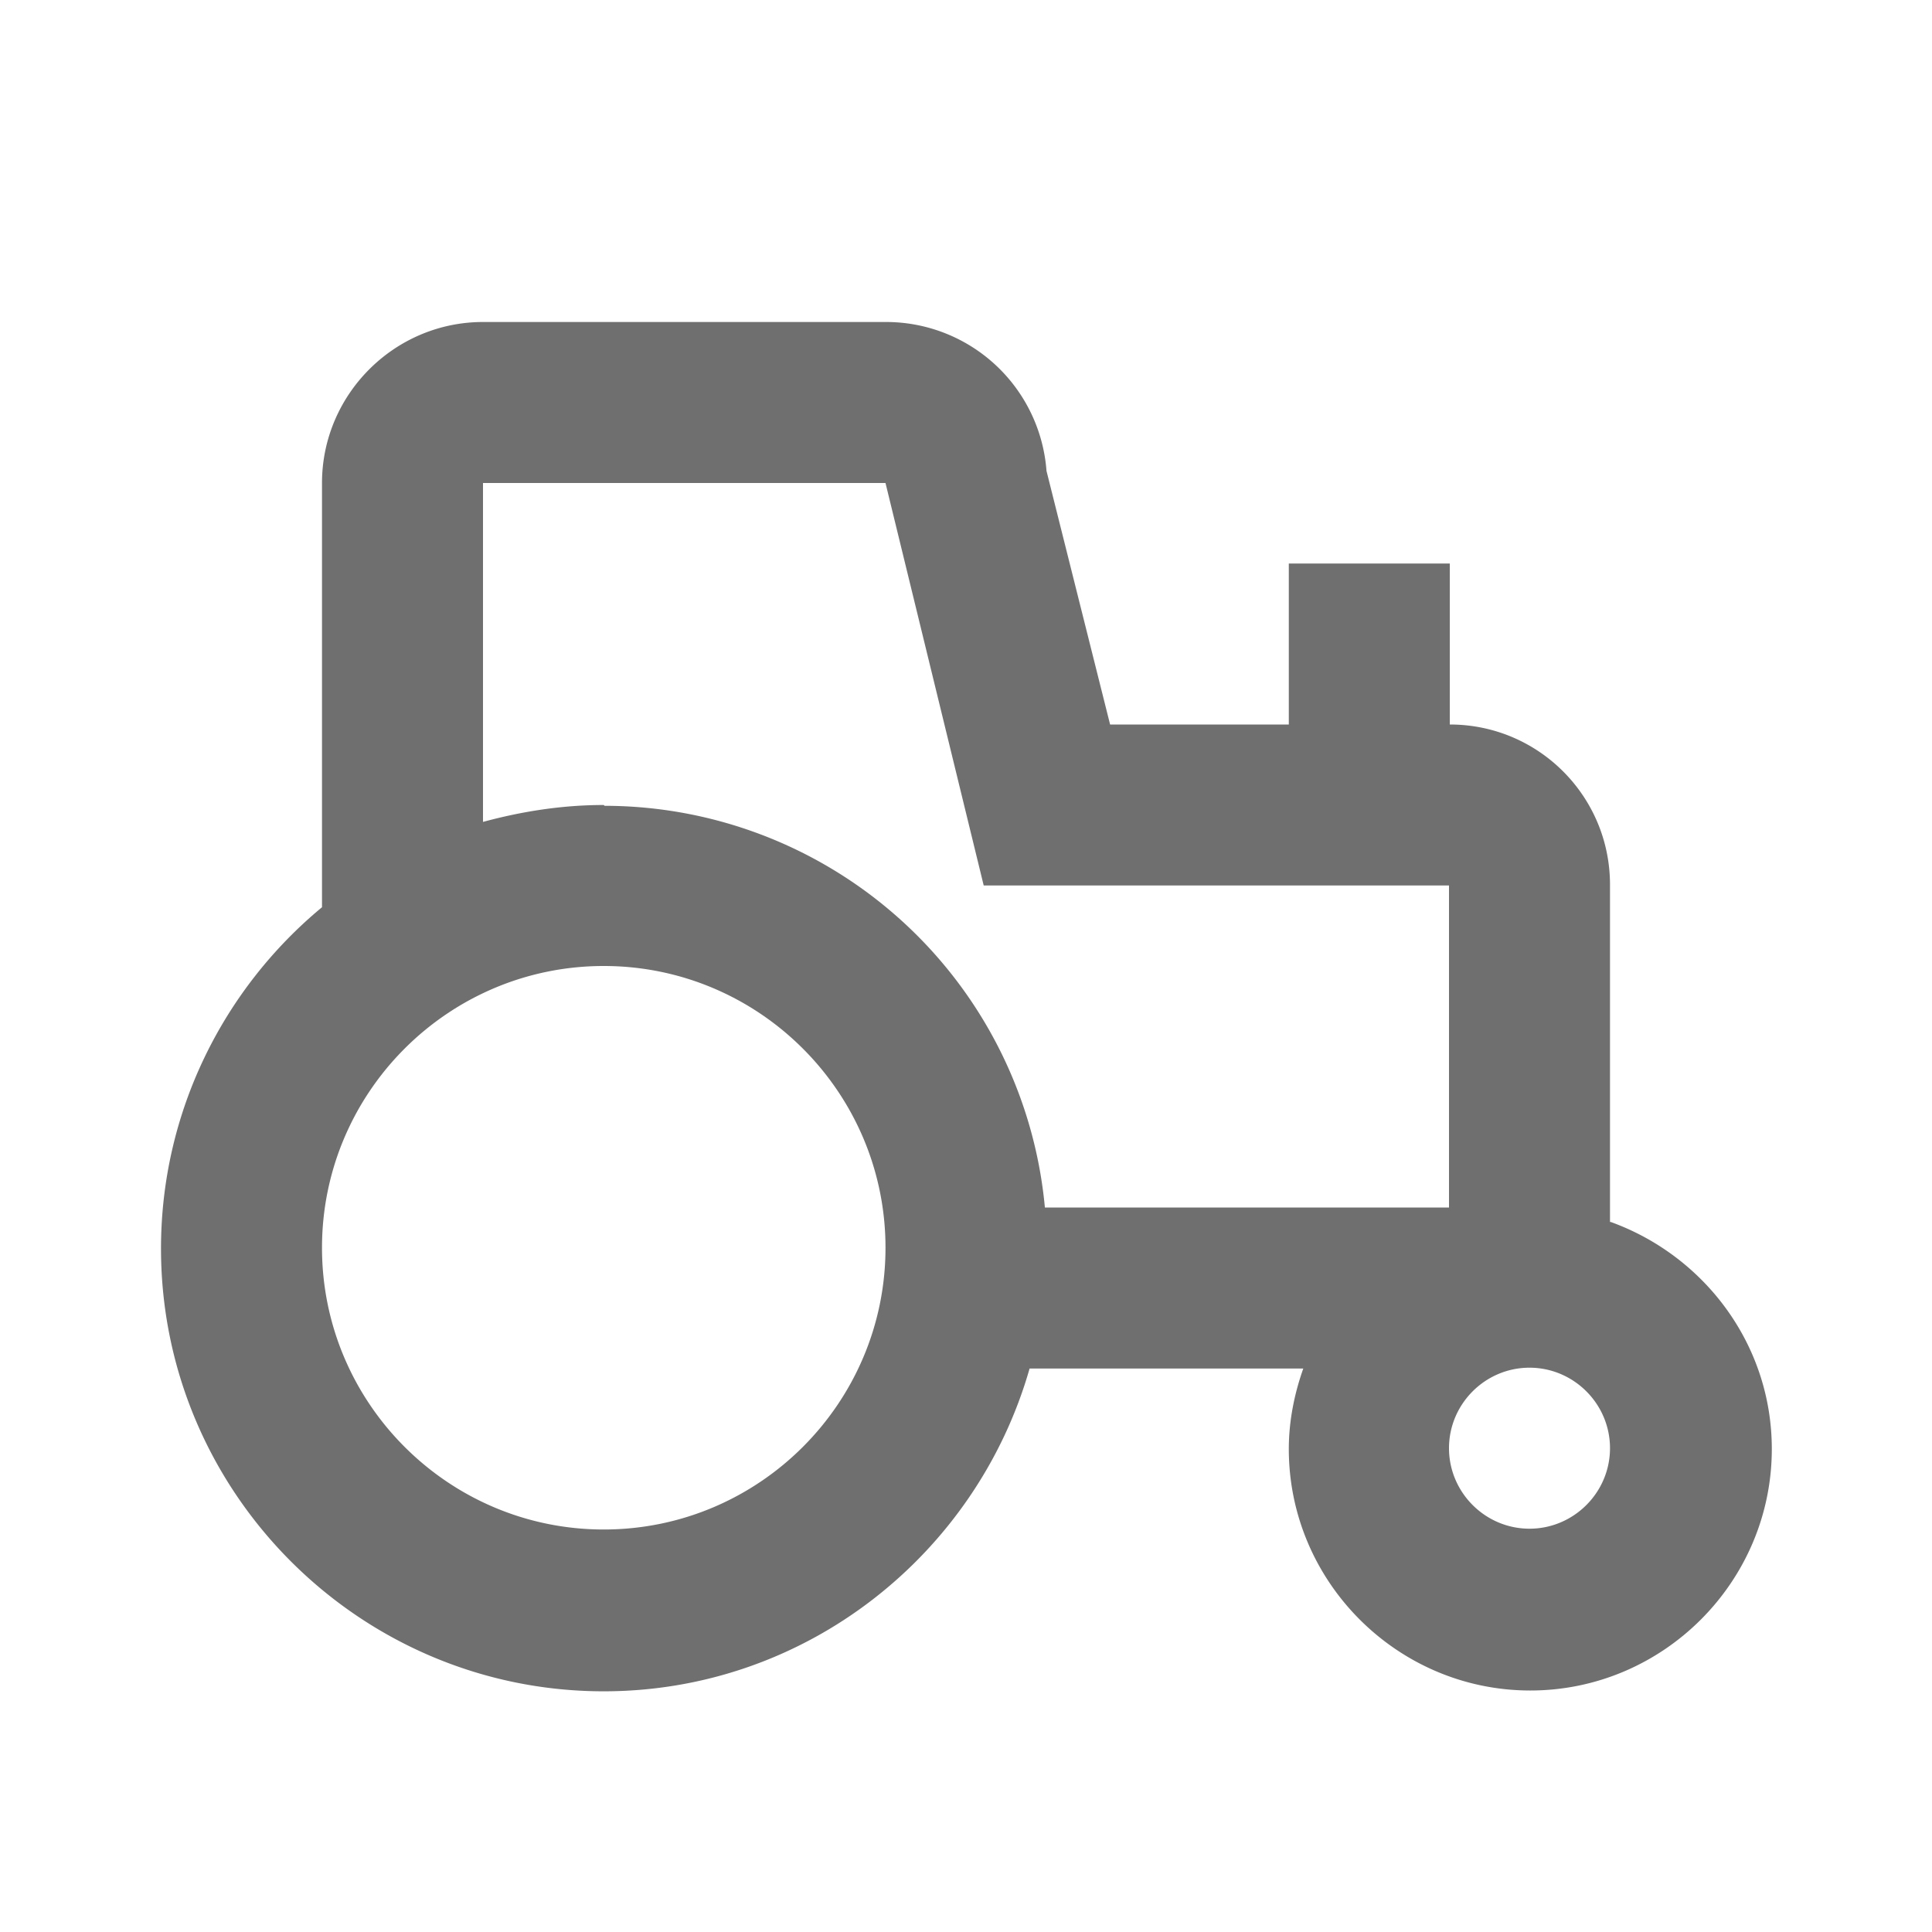<svg width="24" height="24" fill="none" xmlns="http://www.w3.org/2000/svg">
  <path d="M20 15.18V10.99C20 9.89 19.11 9 18.01 9V7h-2v2h-2.22L13 5.85A1.998 1.998 0 0 0 11.01 4H6c-1.1 0-2 .9-2 2v5.27c-1.22 1.01-2 2.54-2 4.24 0 3.03 2.47 5.5 5.5 5.5 2.51 0 4.63-1.7 5.29-4.01h3.4c-.11.31-.18.65-.18 1 0 1.65 1.35 3 3 3s3-1.35 3-3c0-1.3-.84-2.4-2-2.82H20ZM7.5 19C5.57 19 4 17.43 4 15.5S5.57 12 7.5 12s3.5 1.57 3.5 3.5S9.43 19 7.5 19Zm0-9c-.52 0-1.02.08-1.5.21V6h5l1.22 5H18v4h-5.02a5.499 5.499 0 0 0-5.47-4.99L7.5 10ZM19 18.99c-.55 0-1-.45-1-1s.45-1 1-1 1 .45 1 1-.45 1-1 1Z" fill="#6f6f6f"/>
</svg>
